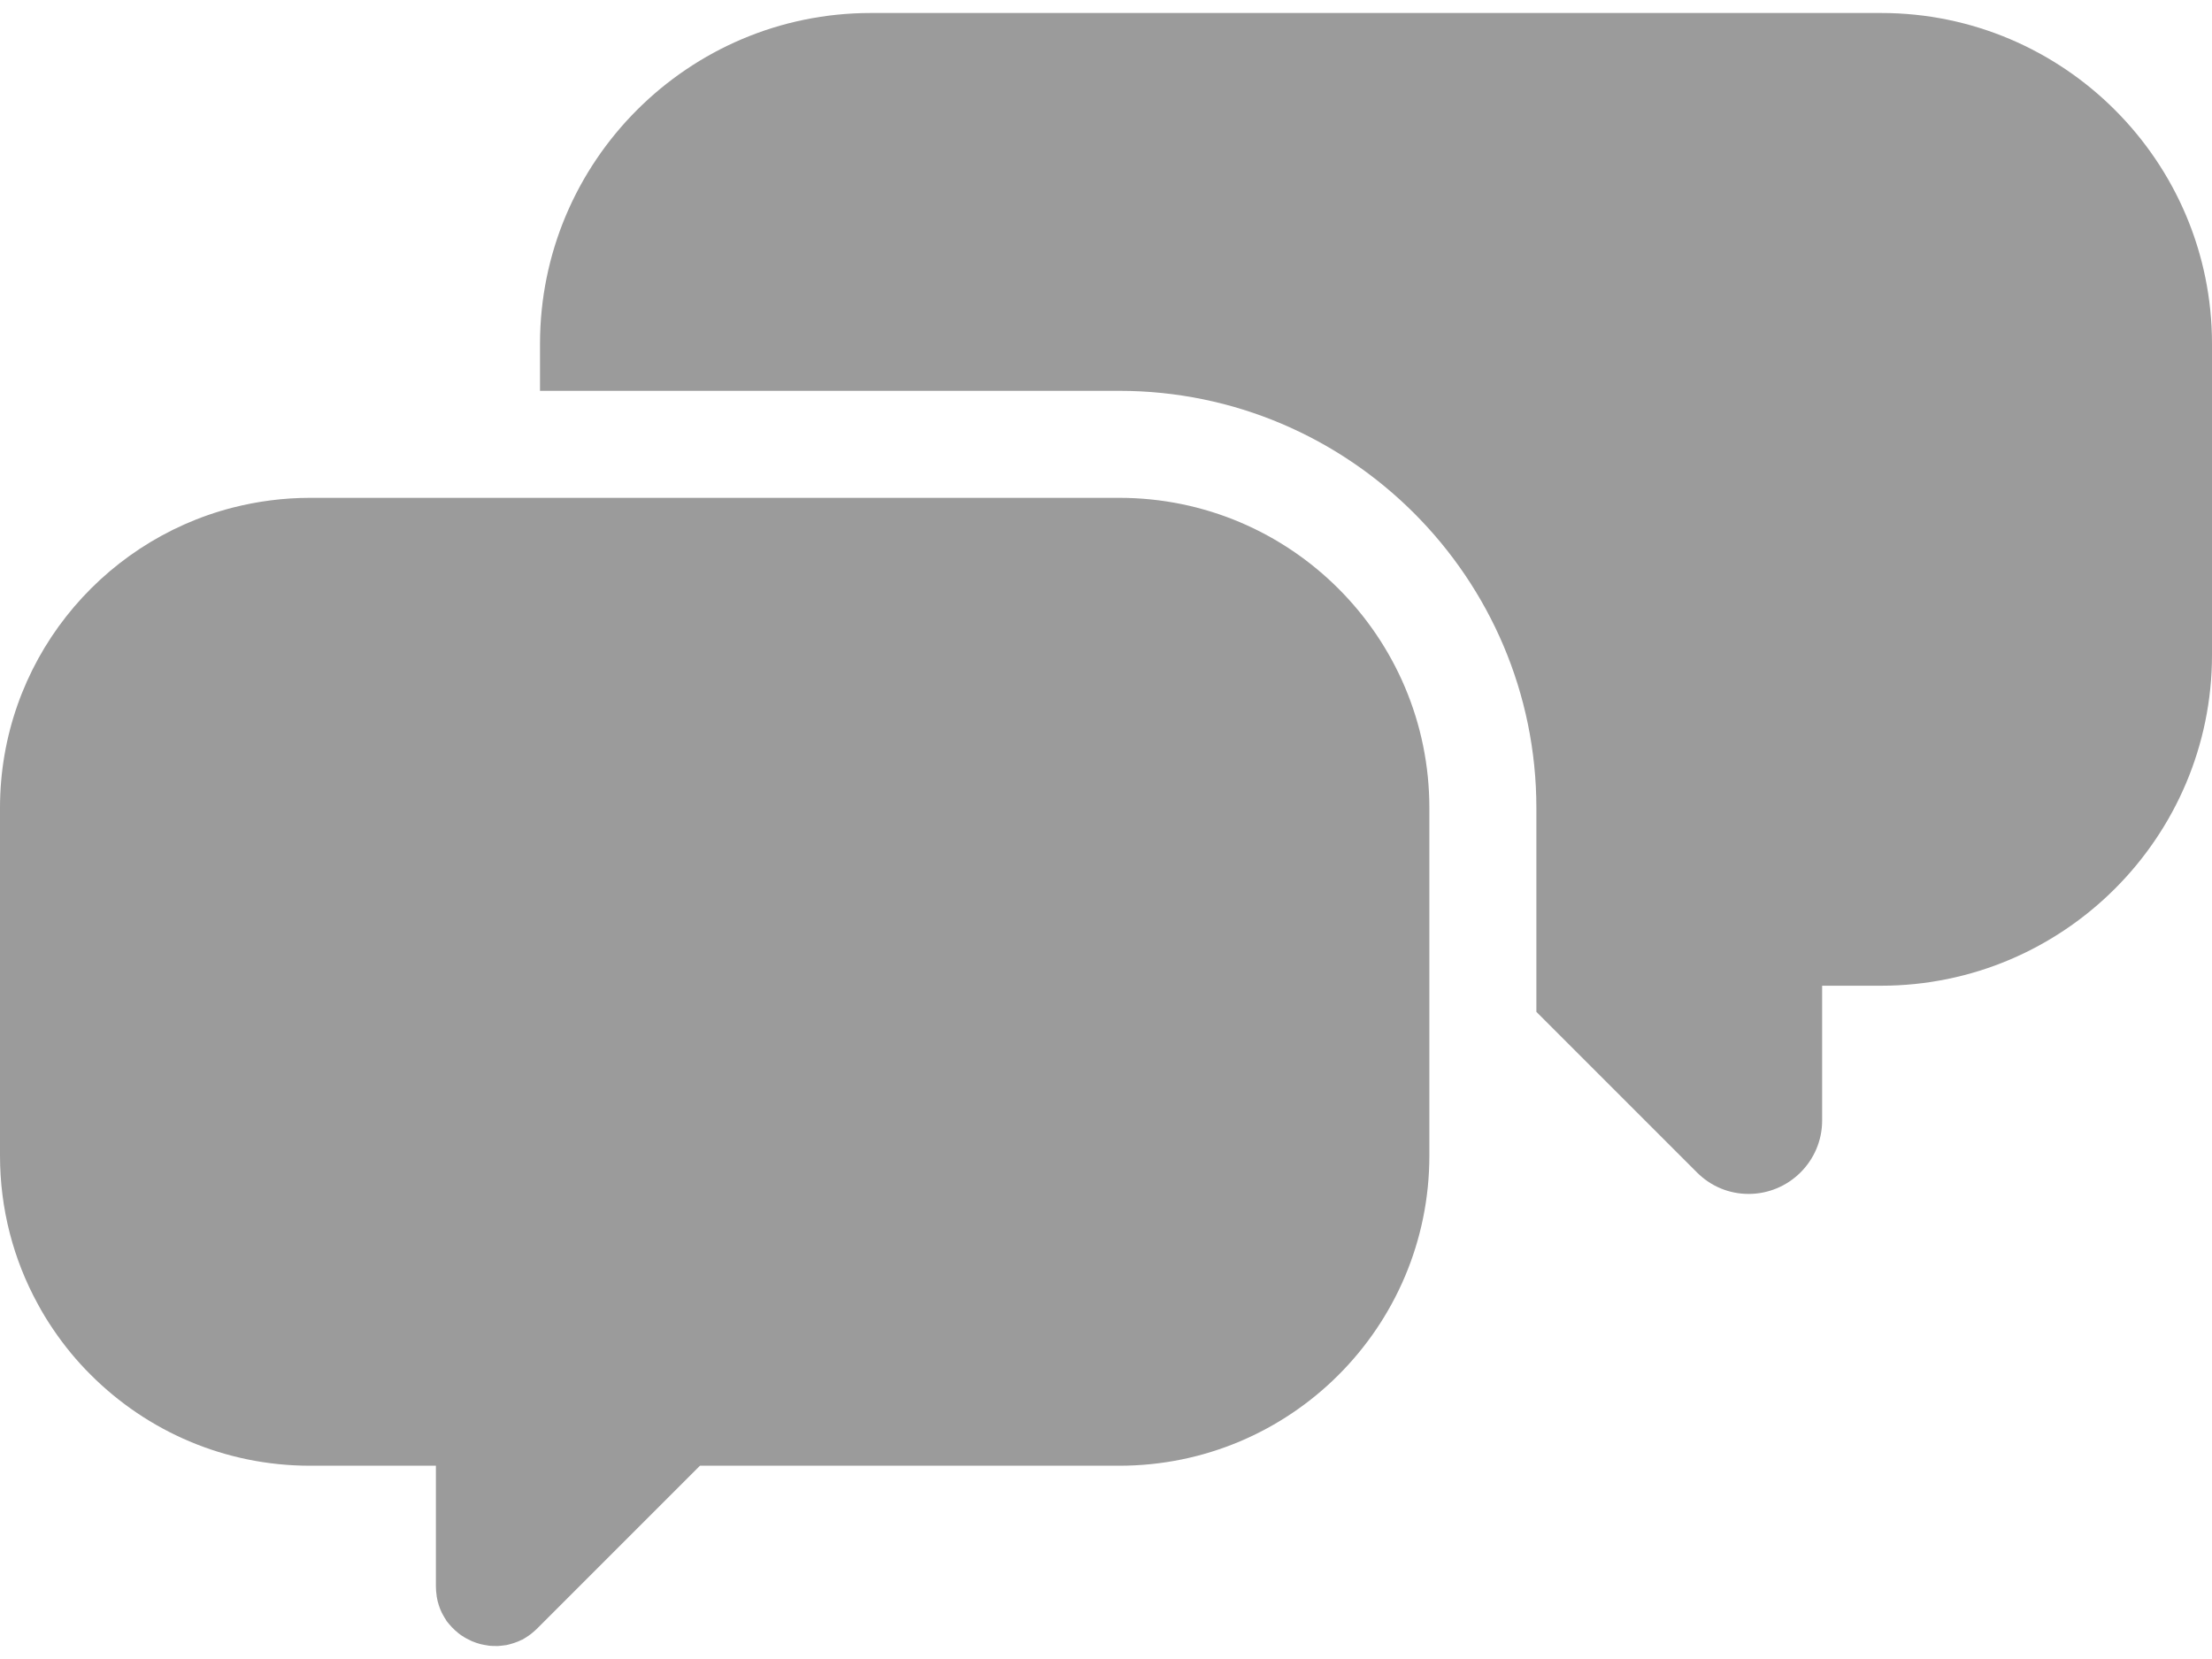 <svg width="16" height="12" viewBox="0 0 16 12" fill="none" xmlns="http://www.w3.org/2000/svg">
<path d="M13.607 0.094H6.299C4.979 0.094 3.906 1.167 3.906 2.487V2.827H8.096C9.759 2.827 11.113 4.181 11.113 5.844V7.319L12.274 8.48C12.375 8.581 12.507 8.636 12.648 8.636C12.941 8.636 13.18 8.398 13.18 8.105V7.13H13.606C14.926 7.13 16 6.056 16 4.737V2.487C16 1.167 14.926 0.094 13.607 0.094Z" fill="#9B9B9B"/>
<path d="M8.096 3.601H3.906H2.243C2.05 3.601 1.862 3.626 1.682 3.672C0.715 3.921 0 4.799 0 5.844V8.359C0 8.746 0.098 9.111 0.271 9.428C0.305 9.492 0.343 9.554 0.383 9.613C0.464 9.733 0.555 9.844 0.657 9.945C1.063 10.351 1.624 10.602 2.243 10.602H3.153V11.477C3.153 11.498 3.155 11.519 3.158 11.539C3.158 11.544 3.159 11.549 3.16 11.554C3.163 11.572 3.167 11.59 3.173 11.607C3.173 11.609 3.173 11.61 3.174 11.611C3.18 11.63 3.187 11.647 3.195 11.664C3.197 11.668 3.199 11.672 3.202 11.677C3.209 11.691 3.218 11.705 3.227 11.719C3.228 11.721 3.229 11.723 3.23 11.725C3.241 11.739 3.253 11.753 3.265 11.766C3.268 11.77 3.271 11.773 3.275 11.776C3.285 11.787 3.297 11.798 3.309 11.807C3.311 11.809 3.313 11.811 3.315 11.813C3.329 11.824 3.344 11.834 3.359 11.843C3.363 11.845 3.367 11.848 3.371 11.85C3.384 11.857 3.398 11.864 3.411 11.87C3.414 11.871 3.417 11.873 3.421 11.874C3.437 11.881 3.454 11.886 3.471 11.891C3.475 11.892 3.479 11.893 3.483 11.894C3.498 11.897 3.512 11.9 3.527 11.902C3.531 11.903 3.535 11.903 3.538 11.904C3.556 11.906 3.574 11.906 3.592 11.906C3.595 11.906 3.599 11.906 3.603 11.906C3.619 11.905 3.634 11.903 3.65 11.901C3.653 11.9 3.656 11.9 3.66 11.9C3.677 11.896 3.695 11.892 3.712 11.886C3.716 11.885 3.72 11.884 3.724 11.882C3.74 11.877 3.756 11.87 3.772 11.862C3.774 11.861 3.776 11.86 3.778 11.86C3.794 11.851 3.811 11.84 3.827 11.829C3.831 11.826 3.834 11.823 3.838 11.821C3.854 11.808 3.87 11.795 3.885 11.78L5.063 10.602H8.096C9.335 10.602 10.339 9.598 10.339 8.359V7.13V5.844C10.339 4.606 9.334 3.601 8.096 3.601Z" fill="#9B9B9B"/>
</svg>
